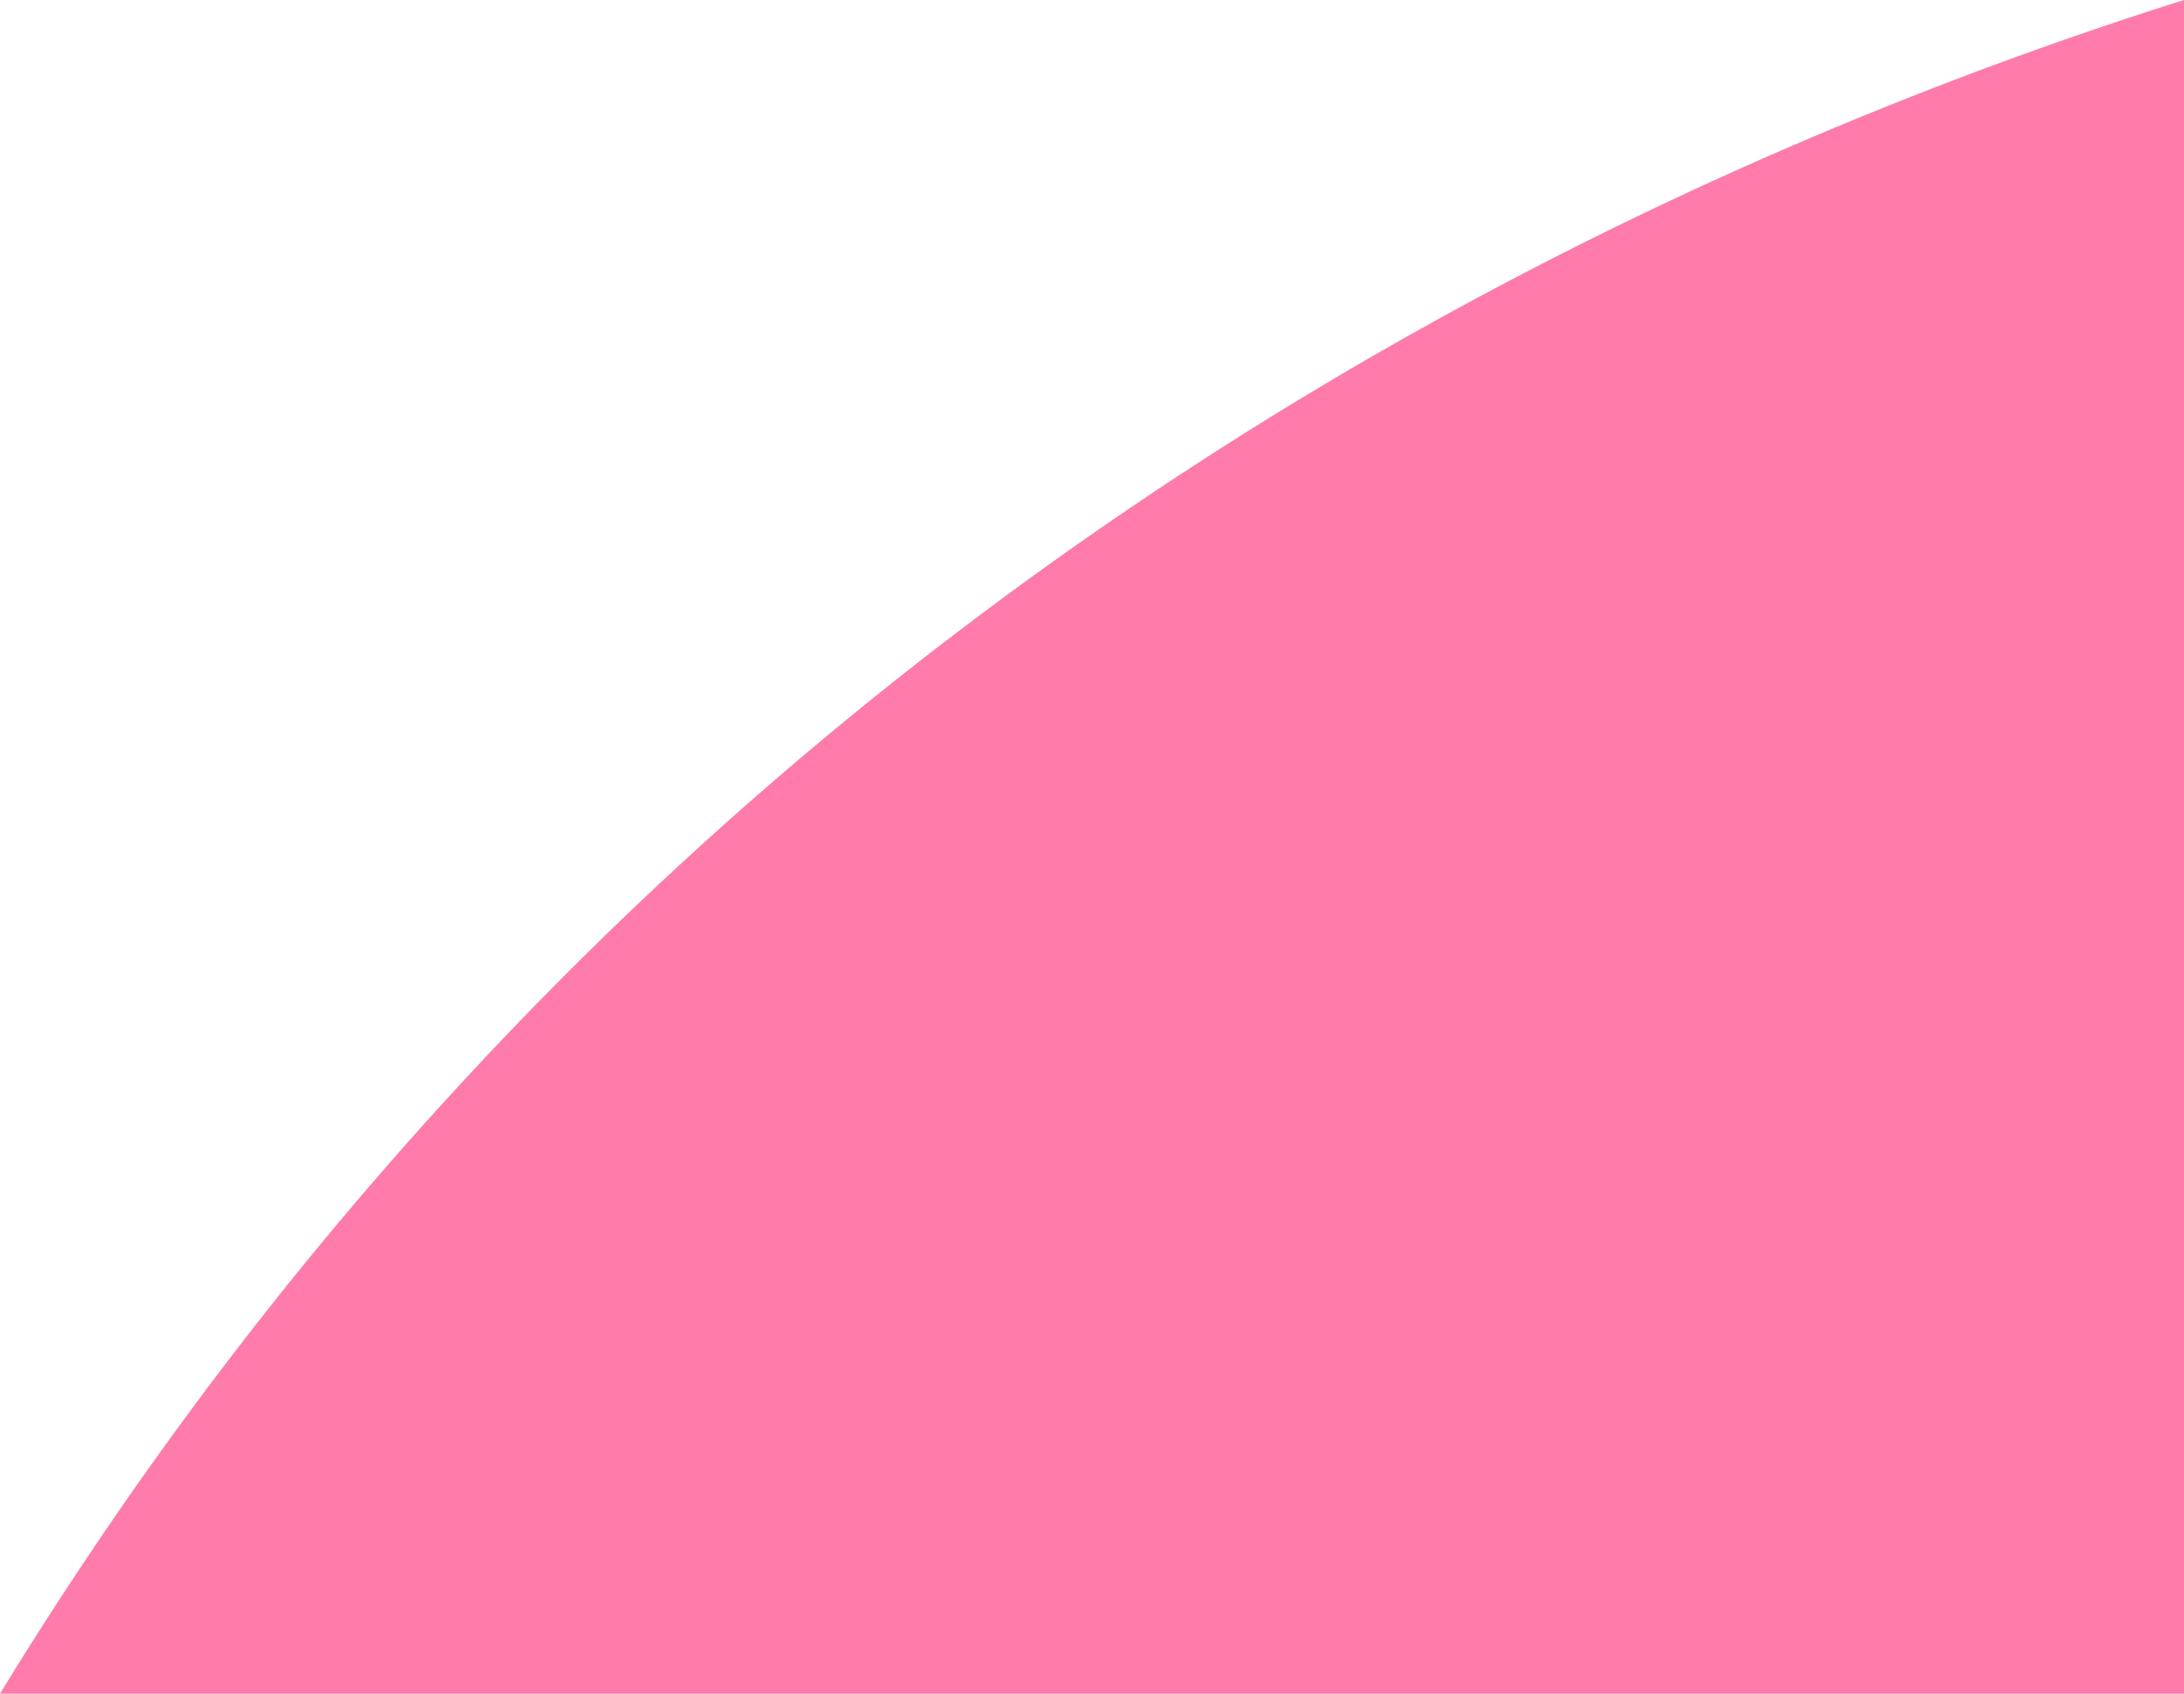<svg xmlns="http://www.w3.org/2000/svg" viewBox="0 0 709.24 550"><defs><style>.cls-1{fill:#ff7bac;}</style></defs><title>Sun</title><g id="Layer_2" data-name="Layer 2"><g id="tucan_jungle" data-name="tucan jungle"><path class="cls-1" d="M709.24,0V550H0A1261,1261,0,0,1,195.24,305C382.22,122.66,585.25,39.14,709.24,0Z"/></g></g></svg>